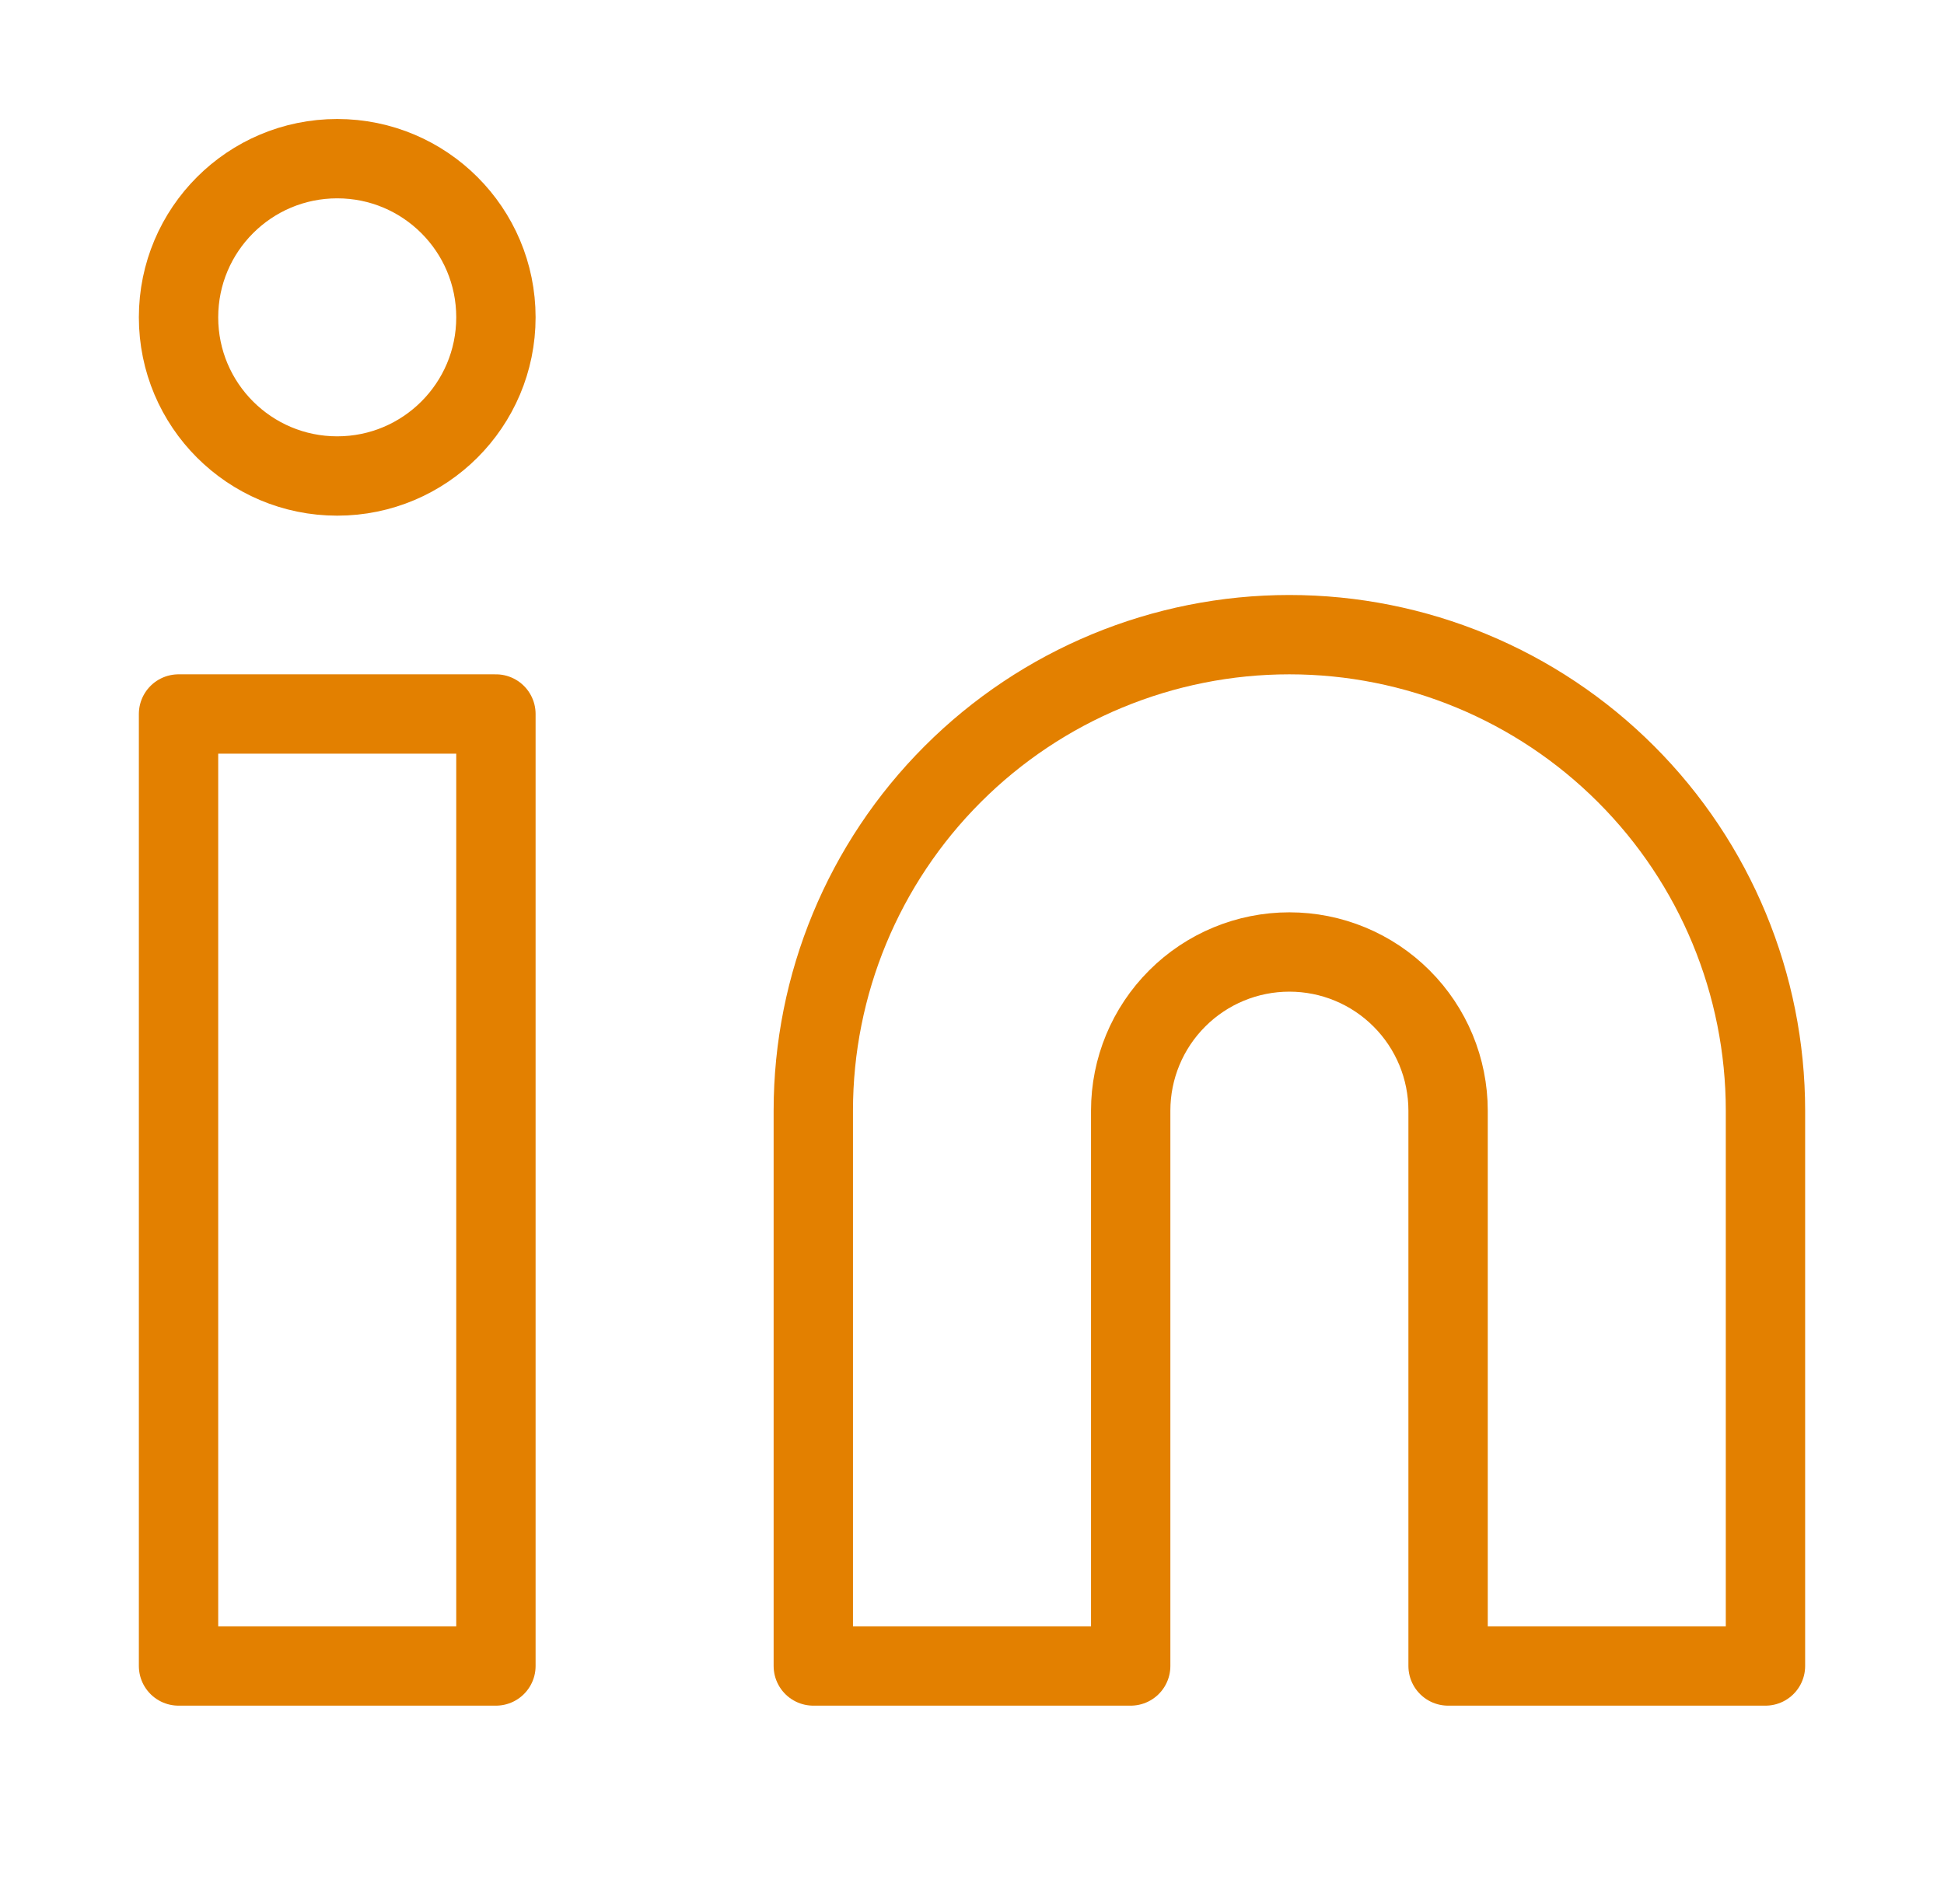<svg width="49" height="48" viewBox="0 0 49 48" fill="none" xmlns="http://www.w3.org/2000/svg">
<path d="M32.5 16C35.683 16 38.735 17.264 40.985 19.515C43.236 21.765 44.5 24.817 44.5 28V42H36.5V28C36.5 26.939 36.079 25.922 35.328 25.172C34.578 24.421 33.561 24 32.5 24C31.439 24 30.422 24.421 29.672 25.172C28.921 25.922 28.5 26.939 28.5 28V42H20.5V28C20.5 24.817 21.764 21.765 24.015 19.515C26.265 17.264 29.317 16 32.5 16Z" stroke="#E38000" stroke-width="2" stroke-linecap="round" stroke-linejoin="round"/>
<path d="M12.5 18H4.5V42H12.5V18Z" stroke="#E38000" stroke-width="2" stroke-linecap="round" stroke-linejoin="round"/>
<path d="M8.5 12C10.709 12 12.5 10.209 12.5 8C12.5 5.791 10.709 4 8.5 4C6.291 4 4.5 5.791 4.5 8C4.5 10.209 6.291 12 8.5 12Z" stroke="#E38000" stroke-width="2" stroke-linecap="round" stroke-linejoin="round"/>
</svg>
